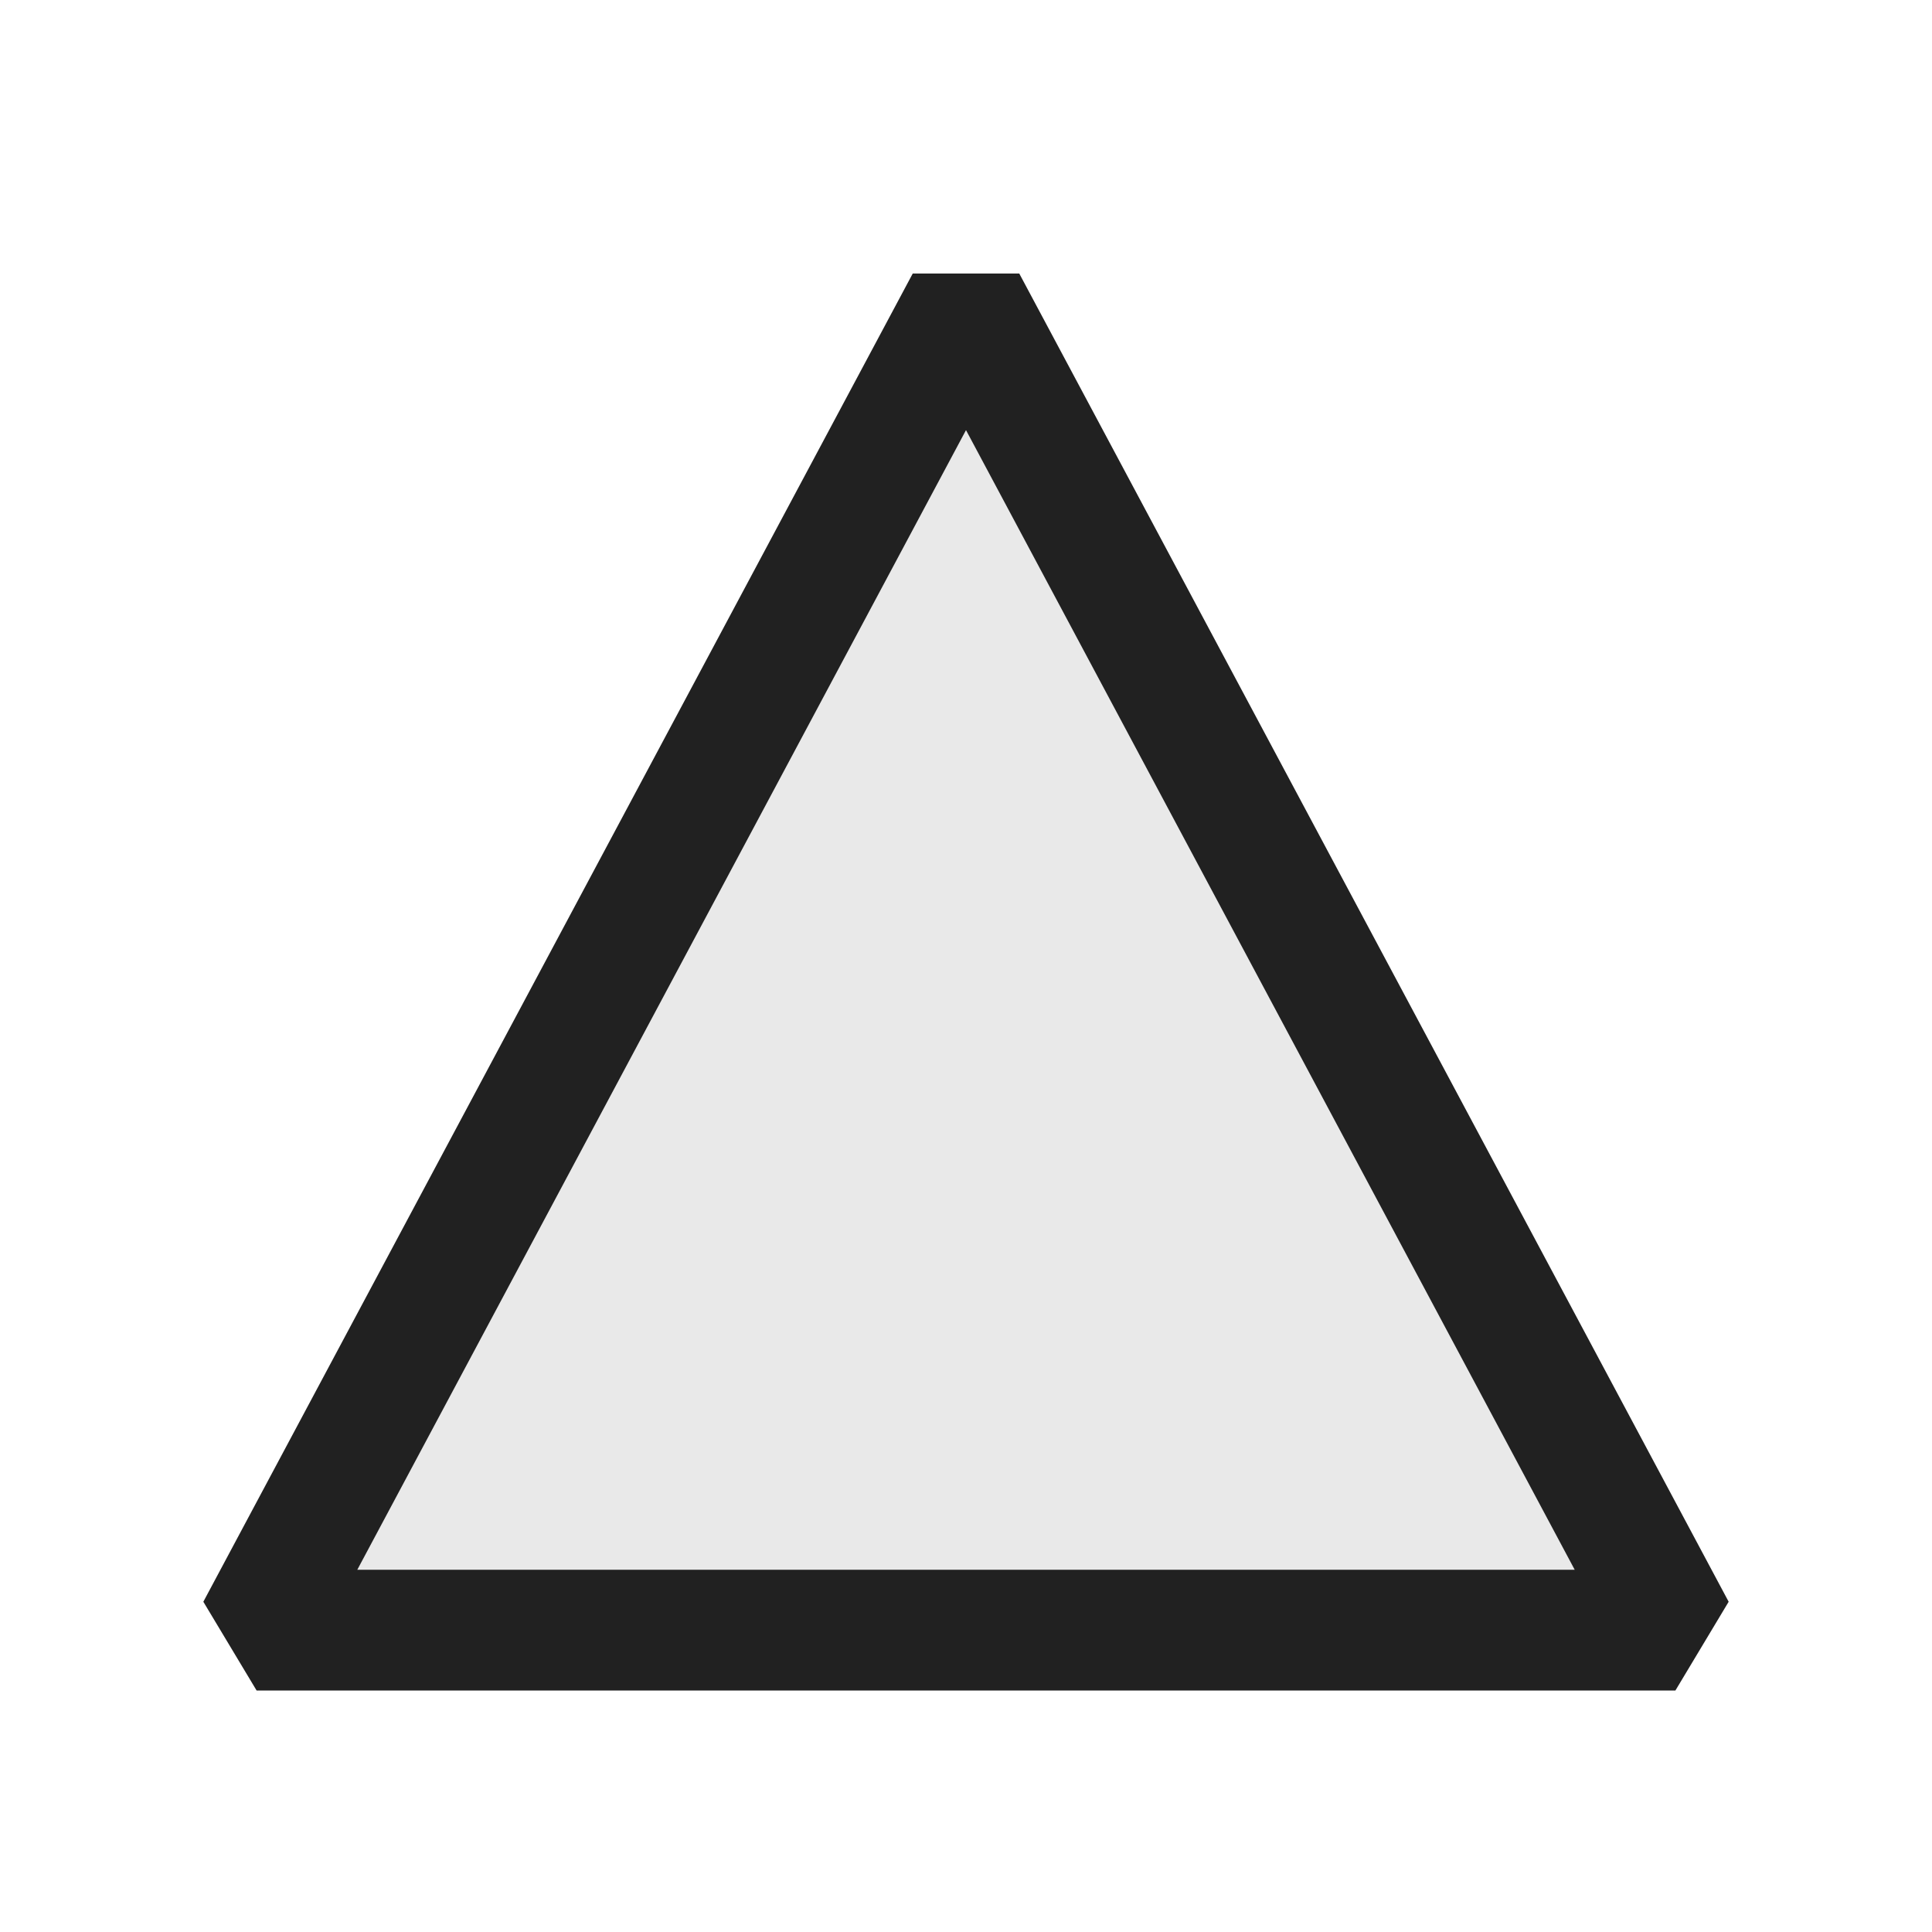 <svg xmlns="http://www.w3.org/2000/svg" viewBox="0 0 16 16">
  <defs>
    <style>.canvas{fill: none; opacity: 0;}.light-defaultgrey-10{fill: #212121; opacity: 0.1;}.light-defaultgrey{fill: #212121; opacity: 1;}</style>
  </defs>
  <title>IconLightTriangle</title>
  <g id="canvas">
    <path class="canvas" d="M16,16H0V0H16Z" />
  </g>
  <g id="level-1">
    <path class="light-defaultgrey-10" d="M2.125,13.5,8,2.5l5.875,11Z" />
    <path class="light-defaultgrey" d="M13.875,14H2.125l-.441-.735,5.875-11h.882l5.875,11ZM2.959,13H13.041L8,3.562Z" />
  </g>
</svg>

